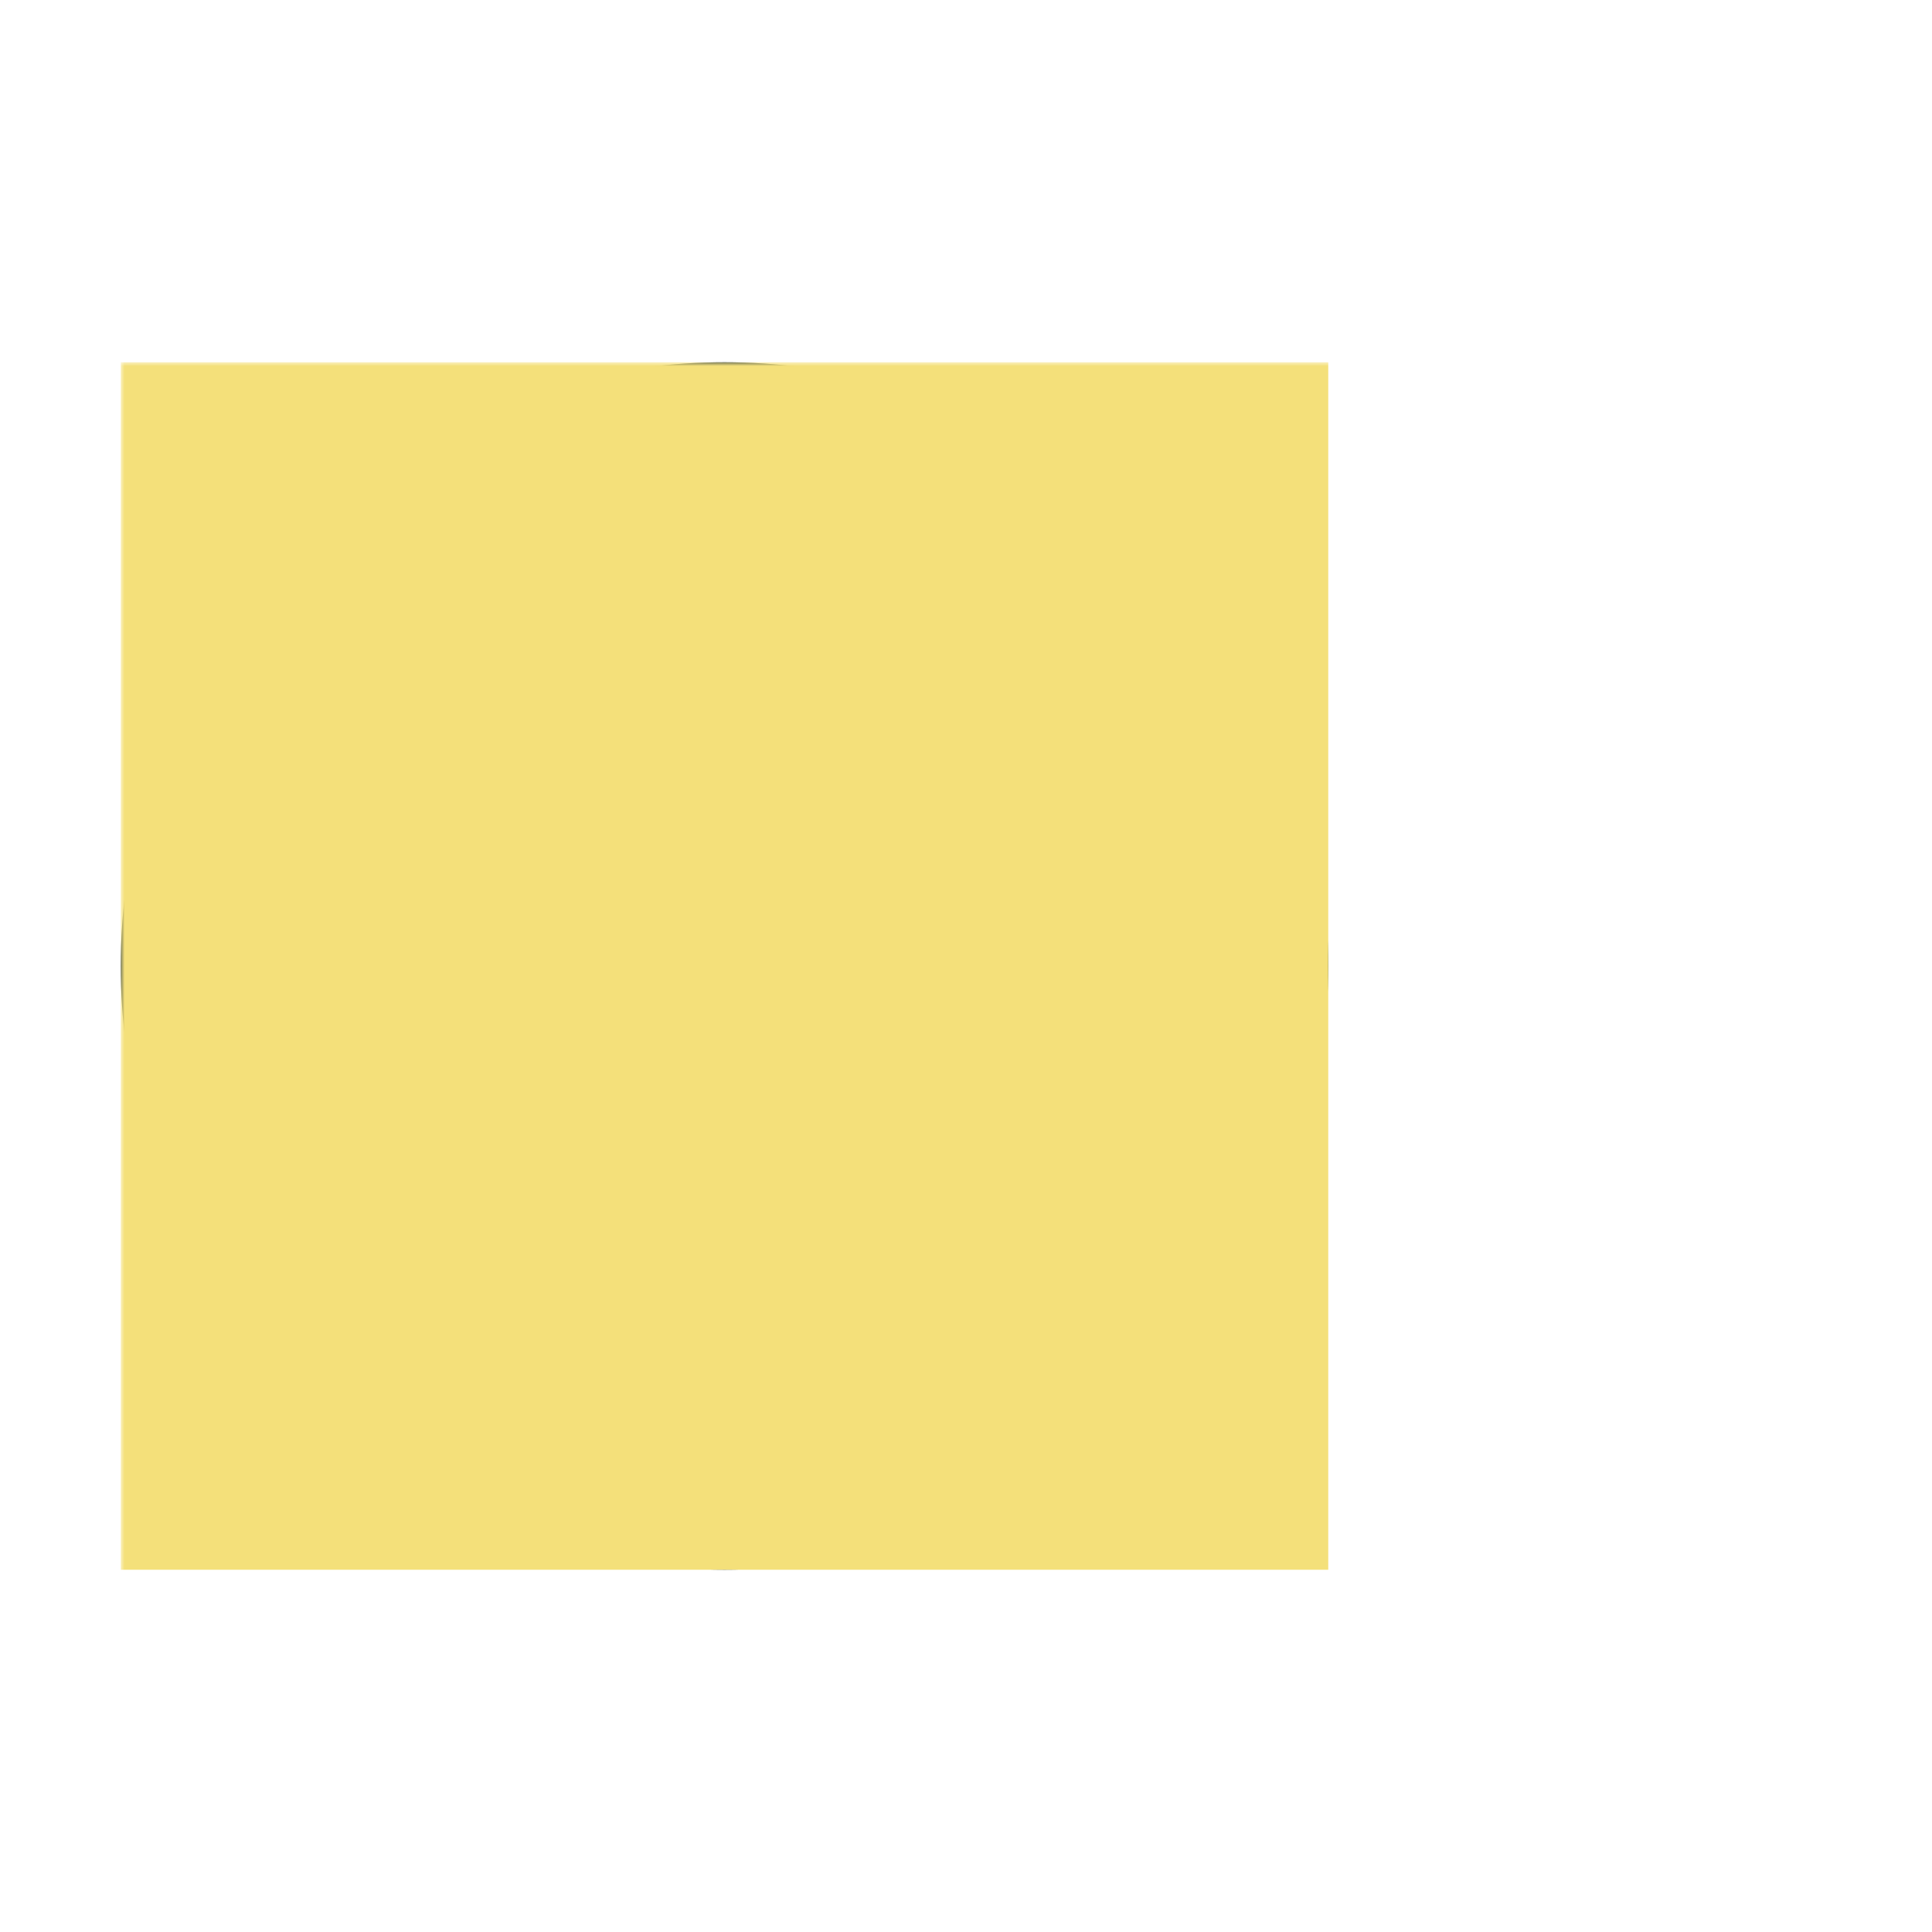 <?xml version="1.0" encoding="UTF-8" standalone="no"?>
<svg width="256" height="256" viewBox="0 0 256 256" xmlns="http://www.w3.org/2000/svg">
  <!-- Transparent background (BIMI-friendly) -->
  <defs>
    <style>
      .navy { fill: #0f2742; }
      .yellow { fill: #F4E07A; }
    </style>
    <mask id="crescent-mask">
      <rect x="0" y="0" width="256" height="256" fill="black"/>
      <circle cx="96" cy="128" r="62" fill="white"/>
      <circle cx="118" cy="118" r="54" fill="black"/>
    </mask>
  </defs>
  <circle cx="96" cy="128" r="80" class="navy"/>
  <rect x="16" y="48" width="160" height="160" class="yellow" mask="url(#crescent-mask)"/>
</svg>
